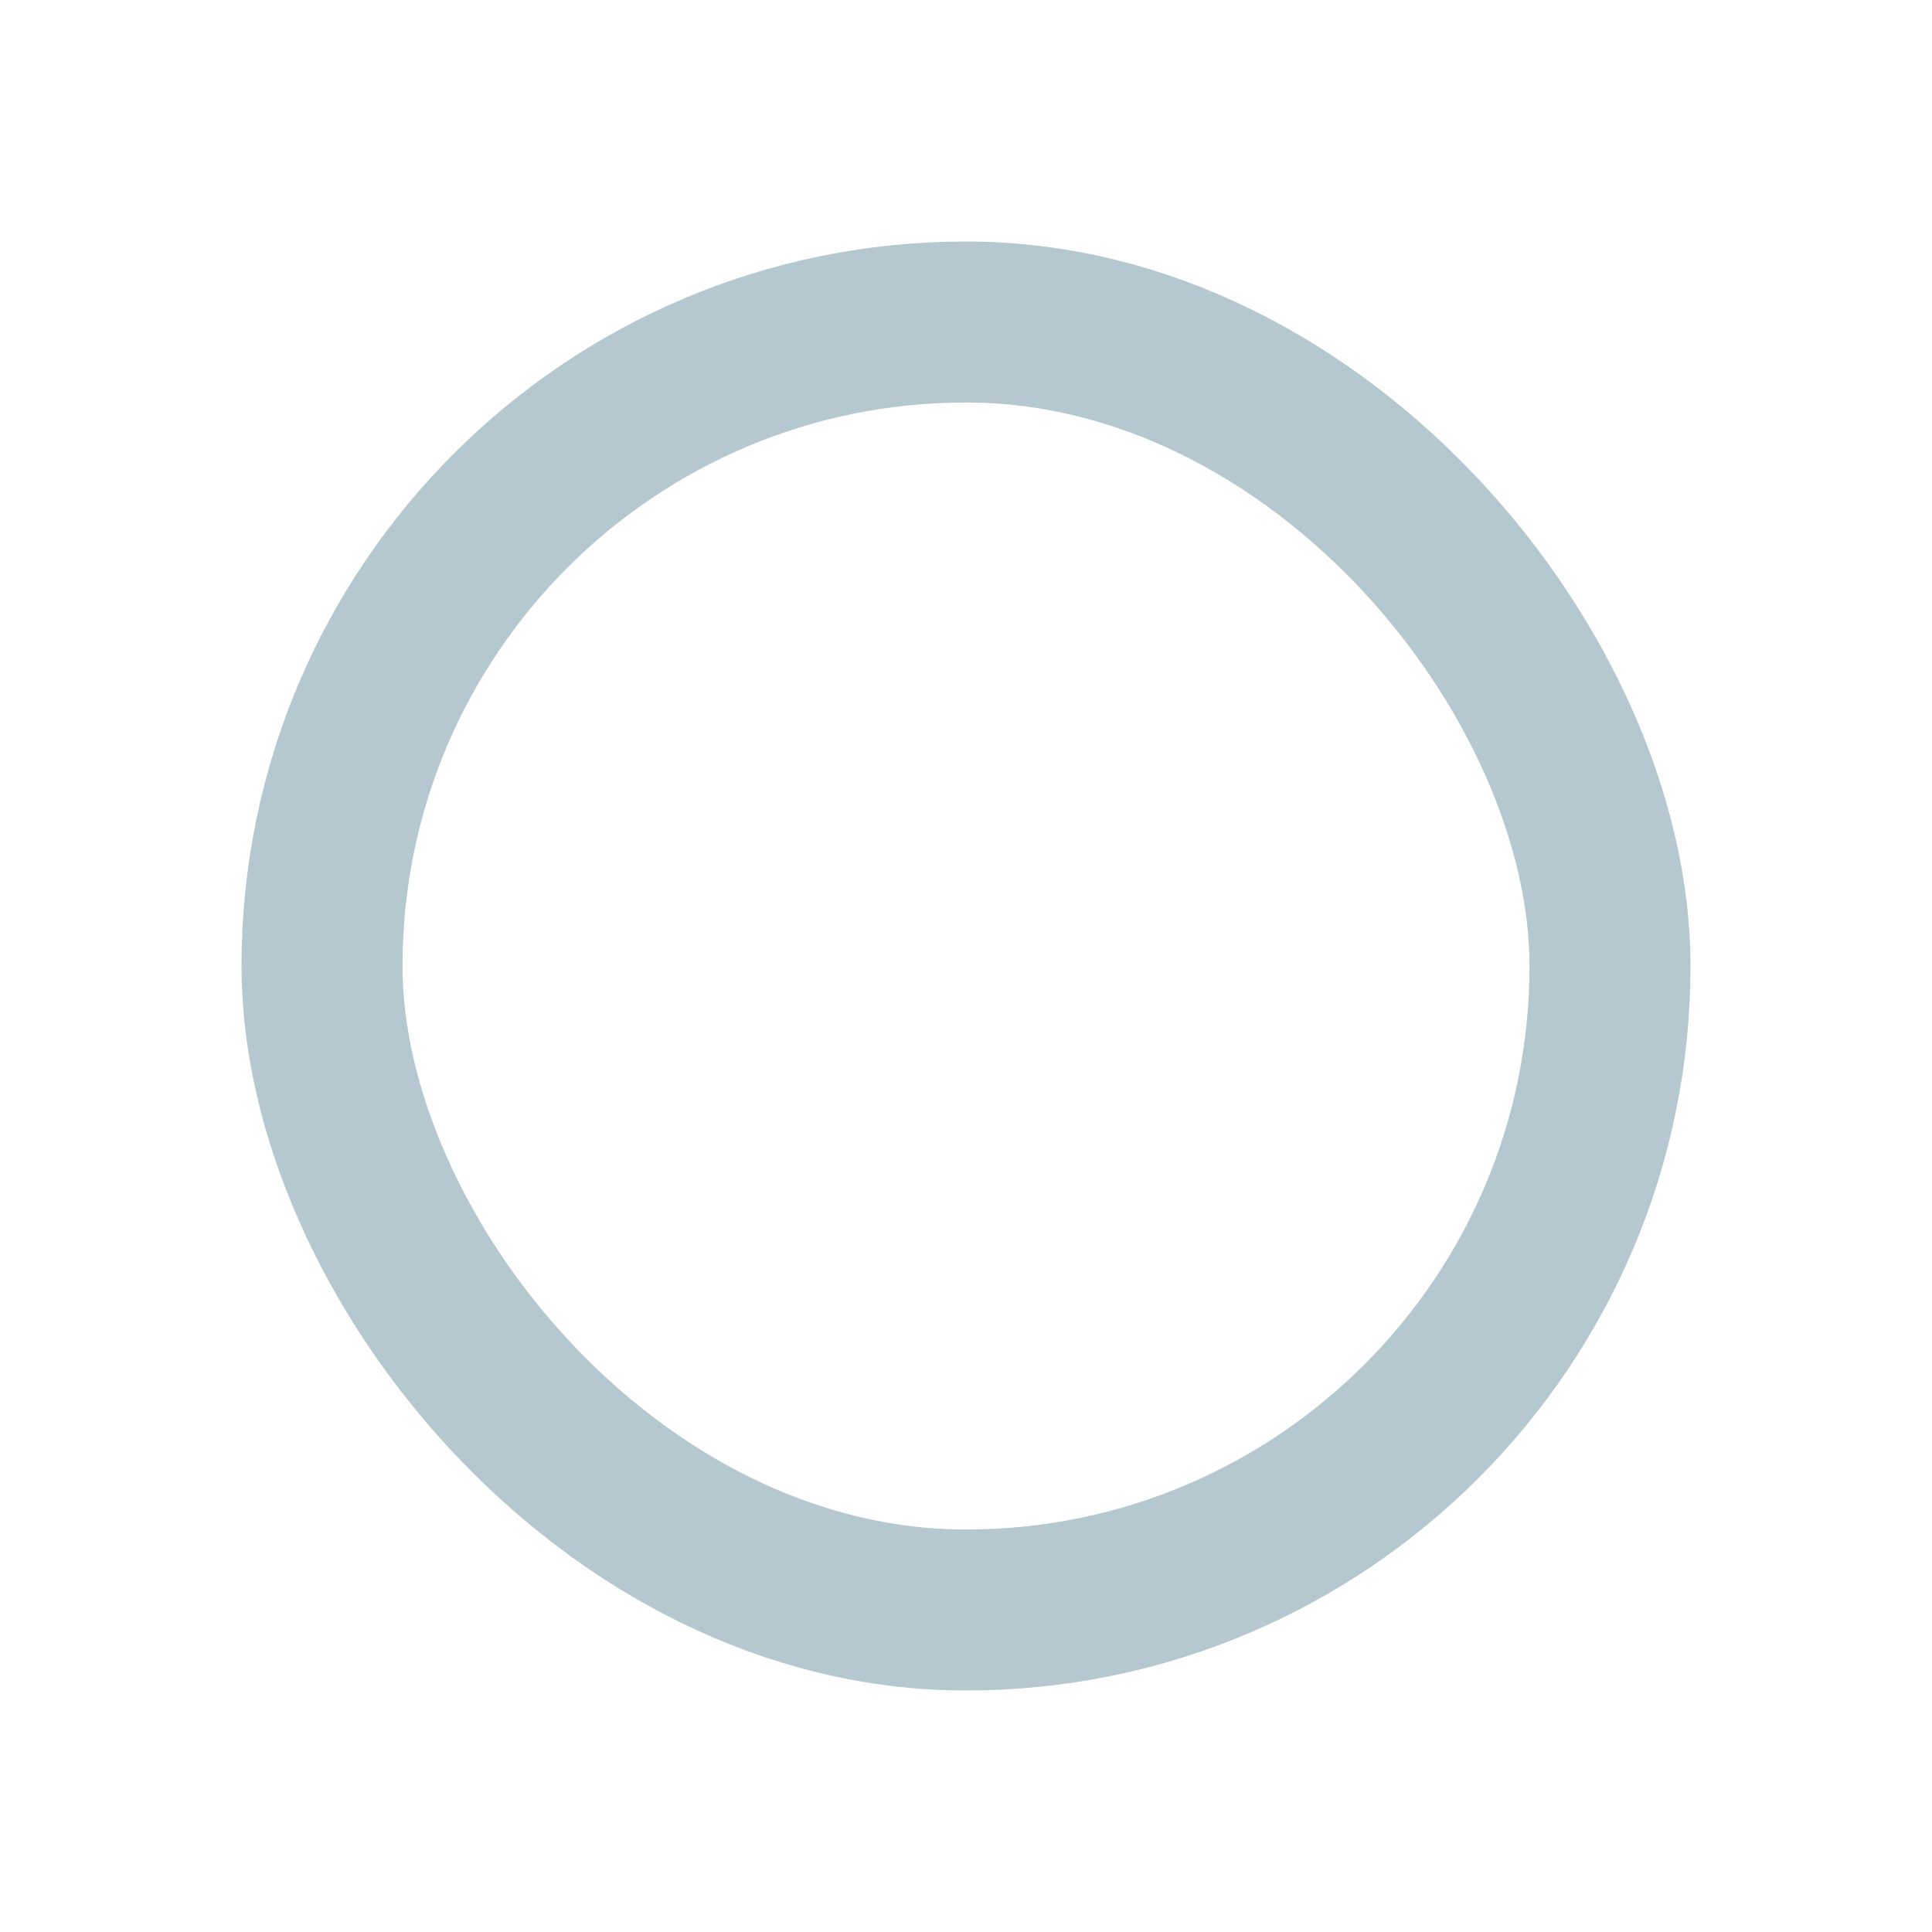 <svg xmlns="http://www.w3.org/2000/svg" width="24" height="24" viewBox="0 0 24 24">
    <g fill="none" fill-rule="evenodd">
        <path d="M0 0h24v24H0z"/>
        <rect width="16" height="16" x="4" y="4" stroke="#47768A" stroke-linecap="round" stroke-linejoin="round" stroke-width="2" opacity=".4" rx="8"/>
    </g>
</svg>
